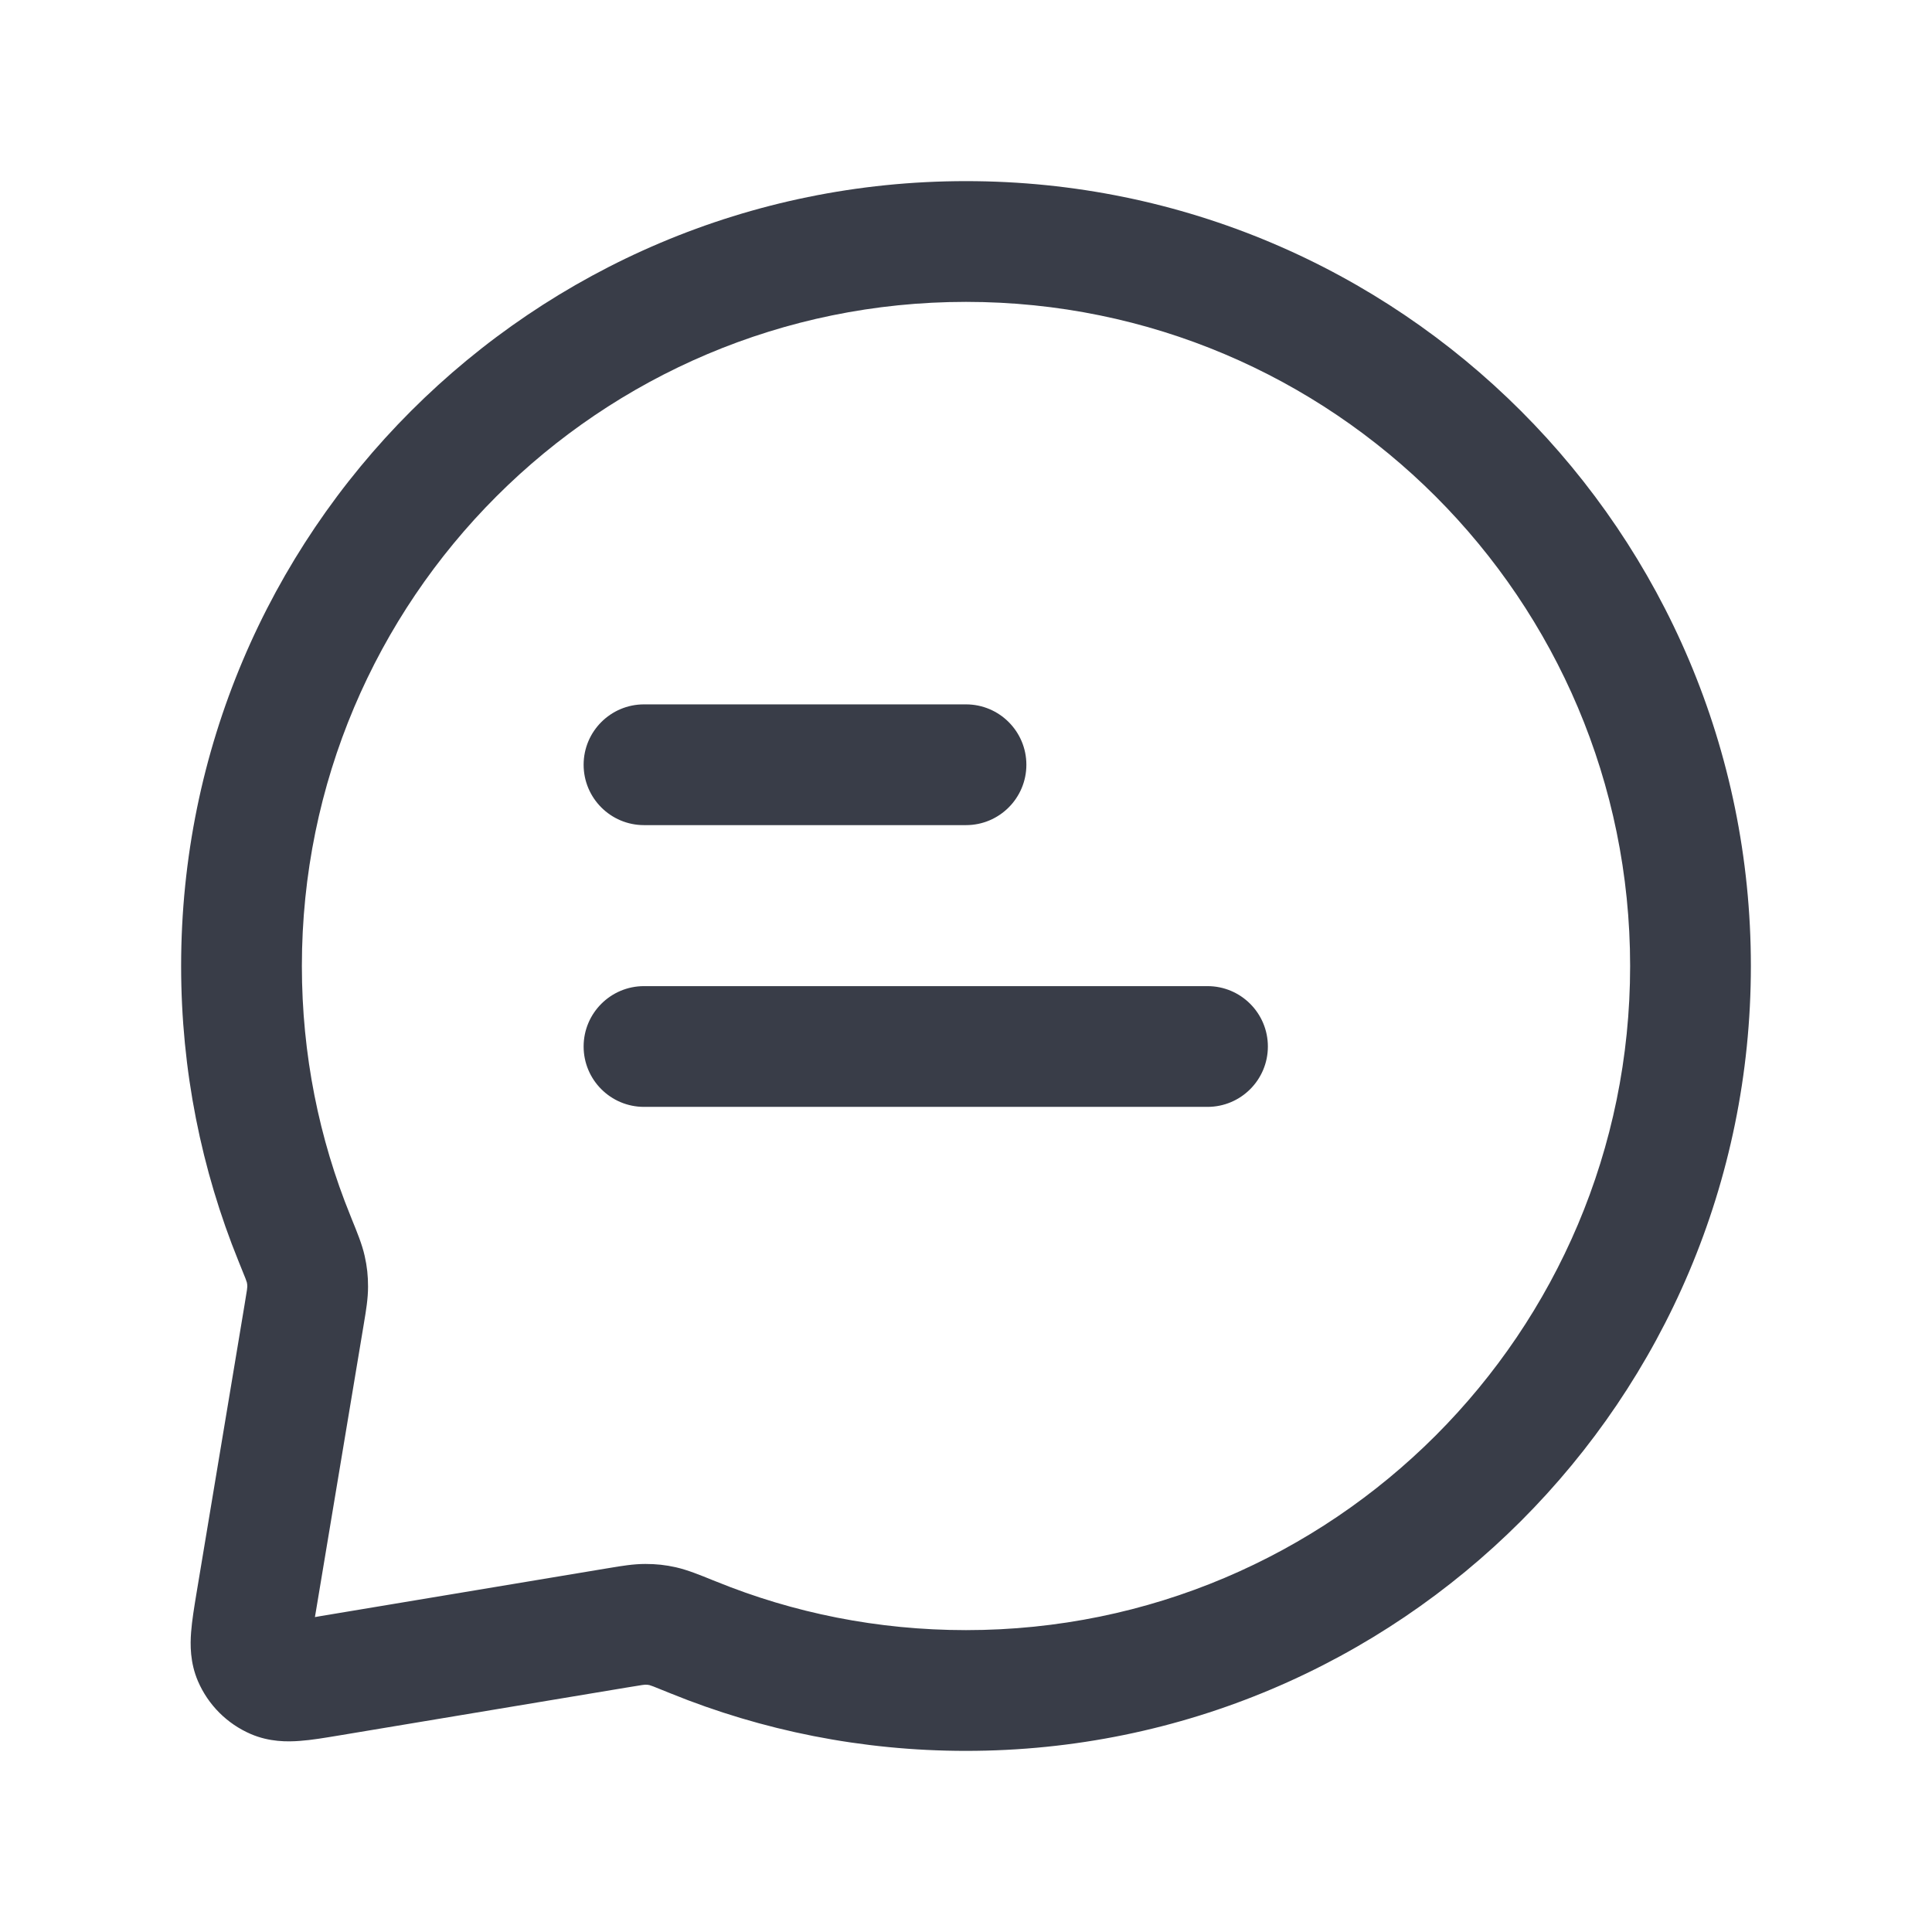 <svg width="24" height="24" viewBox="0 0 24 24" fill="none" xmlns="http://www.w3.org/2000/svg">
<path fill-rule="evenodd" clip-rule="evenodd" d="M2.25 12C2.25 6.615 6.615 2.25 12 2.25C17.385 2.25 21.75 6.615 21.75 12C21.75 17.385 17.385 21.75 12 21.75C10.704 21.75 9.466 21.497 8.333 21.037C8.23 20.995 8.165 20.969 8.117 20.95C8.085 20.939 8.071 20.934 8.068 20.933C8.051 20.93 8.044 20.929 8.044 20.929C8.044 20.929 8.035 20.928 8.016 20.928C8.021 20.928 8.015 20.927 7.977 20.932C7.935 20.938 7.881 20.947 7.786 20.963L4.203 21.56C4.039 21.587 3.87 21.616 3.725 21.626C3.57 21.638 3.347 21.64 3.116 21.541C2.821 21.414 2.586 21.179 2.459 20.884C2.36 20.653 2.362 20.43 2.374 20.275C2.385 20.13 2.413 19.961 2.44 19.797L3.037 16.214C3.053 16.119 3.062 16.065 3.068 16.023C3.071 15.997 3.072 15.986 3.072 15.983C3.072 15.964 3.071 15.957 3.071 15.957C3.071 15.957 3.07 15.949 3.067 15.932C3.066 15.929 3.062 15.915 3.05 15.883C3.031 15.835 3.005 15.771 2.963 15.667C2.503 14.534 2.25 13.296 2.25 12ZM12 3.75C7.444 3.75 3.75 7.444 3.75 12C3.75 13.099 3.964 14.146 4.353 15.102C4.359 15.117 4.365 15.131 4.37 15.145C4.433 15.3 4.498 15.457 4.53 15.601C4.56 15.734 4.572 15.848 4.572 15.984C4.572 16.131 4.547 16.282 4.523 16.424C4.521 16.436 4.519 16.449 4.517 16.461L3.924 20.018C3.92 20.043 3.916 20.066 3.912 20.088C3.934 20.084 3.957 20.08 3.981 20.076L7.539 19.483C7.551 19.481 7.564 19.479 7.576 19.477C7.718 19.453 7.869 19.428 8.016 19.428C8.152 19.428 8.266 19.44 8.399 19.47C8.543 19.503 8.7 19.567 8.855 19.63C8.869 19.636 8.883 19.641 8.898 19.647C9.854 20.036 10.901 20.25 12 20.25C16.556 20.25 20.25 16.556 20.25 12C20.25 7.444 16.556 3.75 12 3.75ZM7.25 9.5C7.25 9.086 7.586 8.75 8 8.75H12C12.414 8.75 12.75 9.086 12.75 9.5C12.75 9.914 12.414 10.25 12 10.25H8C7.586 10.25 7.25 9.914 7.25 9.5ZM7.25 13C7.25 12.586 7.586 12.25 8 12.25H15C15.414 12.25 15.75 12.586 15.75 13C15.75 13.414 15.414 13.75 15 13.75H8C7.586 13.75 7.25 13.414 7.25 13Z" fill="#393D48"/>
</svg>
